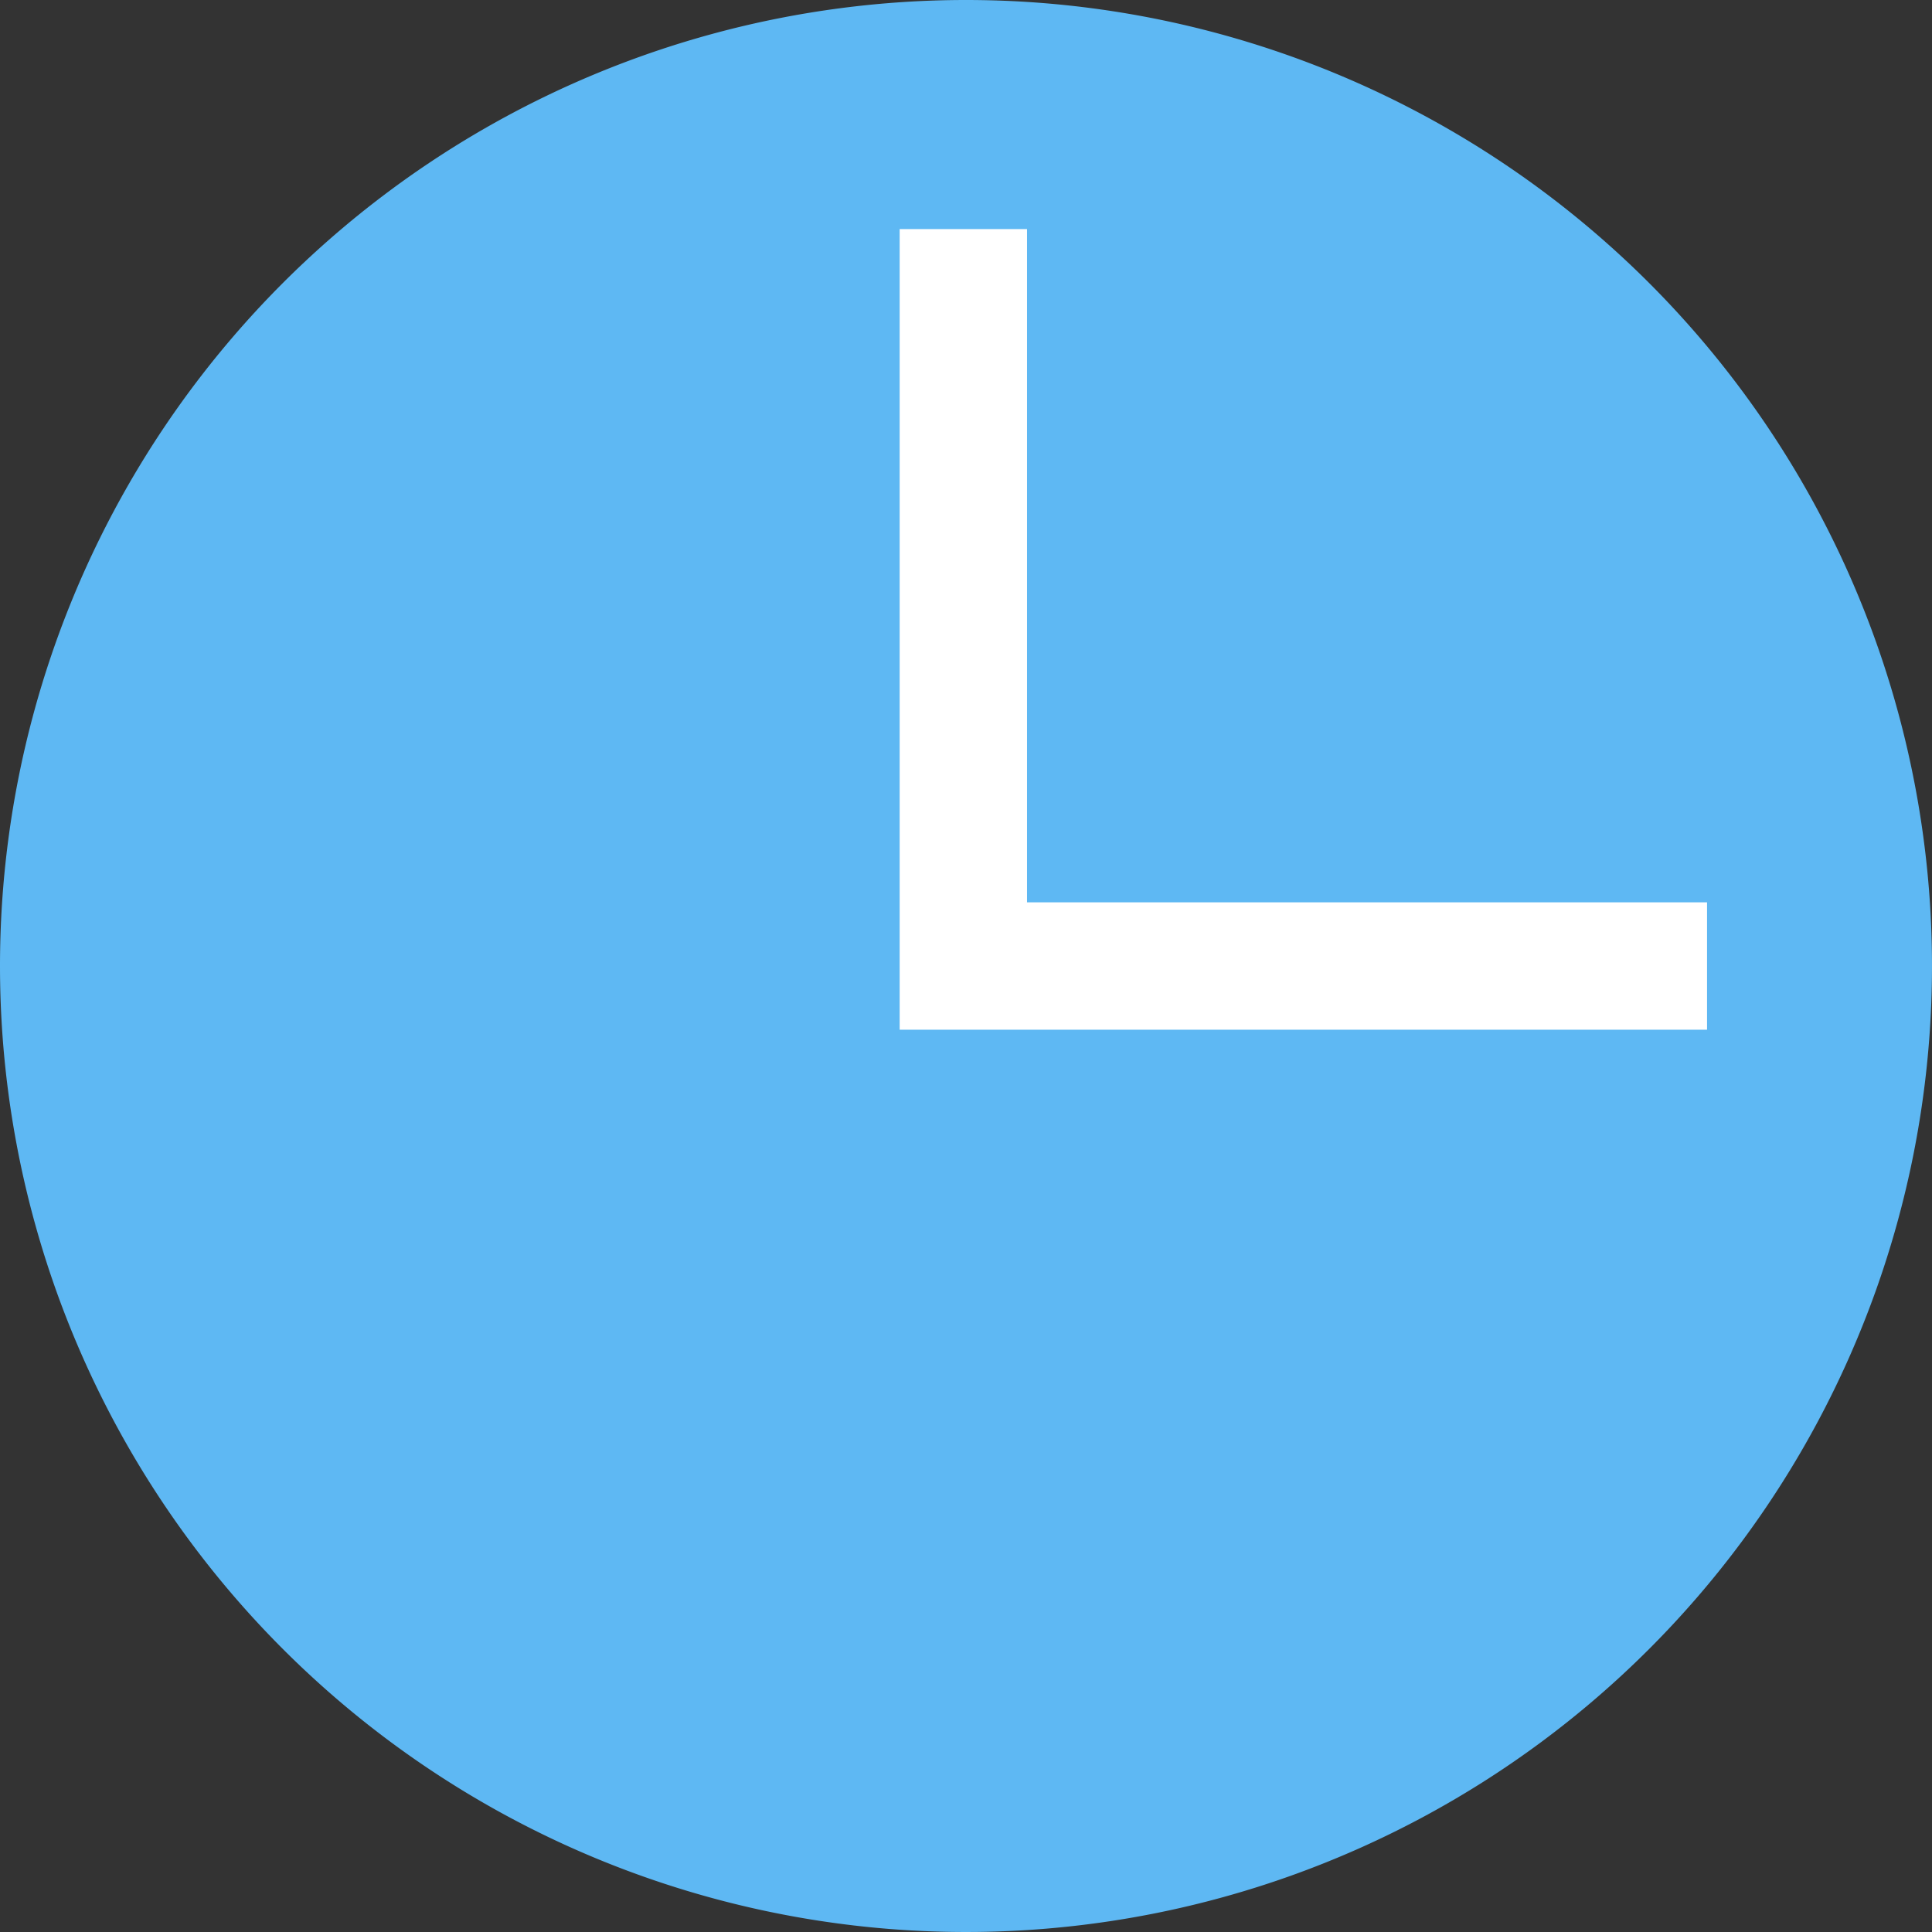 <svg xmlns="http://www.w3.org/2000/svg" width="91" height="91" viewBox="0 0 91 91">
  <rect x="0" y="0" width="91" height="91" fill="#333333" stroke="none"/>
  <g id="Group_2719" data-name="Group 2719" transform="translate(-8116 6087)">
    <g id="Group_2433" data-name="Group 2433" transform="translate(-858 7)">
      <path id="Path_1831" data-name="Path 1831" d="M45.5,0A45.5,45.5,0,1,1,0,45.5,45.5,45.5,0,0,1,45.5,0Z" transform="translate(8974 -6094)" fill="#5eb8f3"/>
    </g>
    <path id="Path_2022" data-name="Path 2022" d="M8017.375-6278.531v34.711h35.03" transform="translate(144 202.321)" fill="none" stroke="#fff" stroke-width="6"/>
  </g>
</svg>

